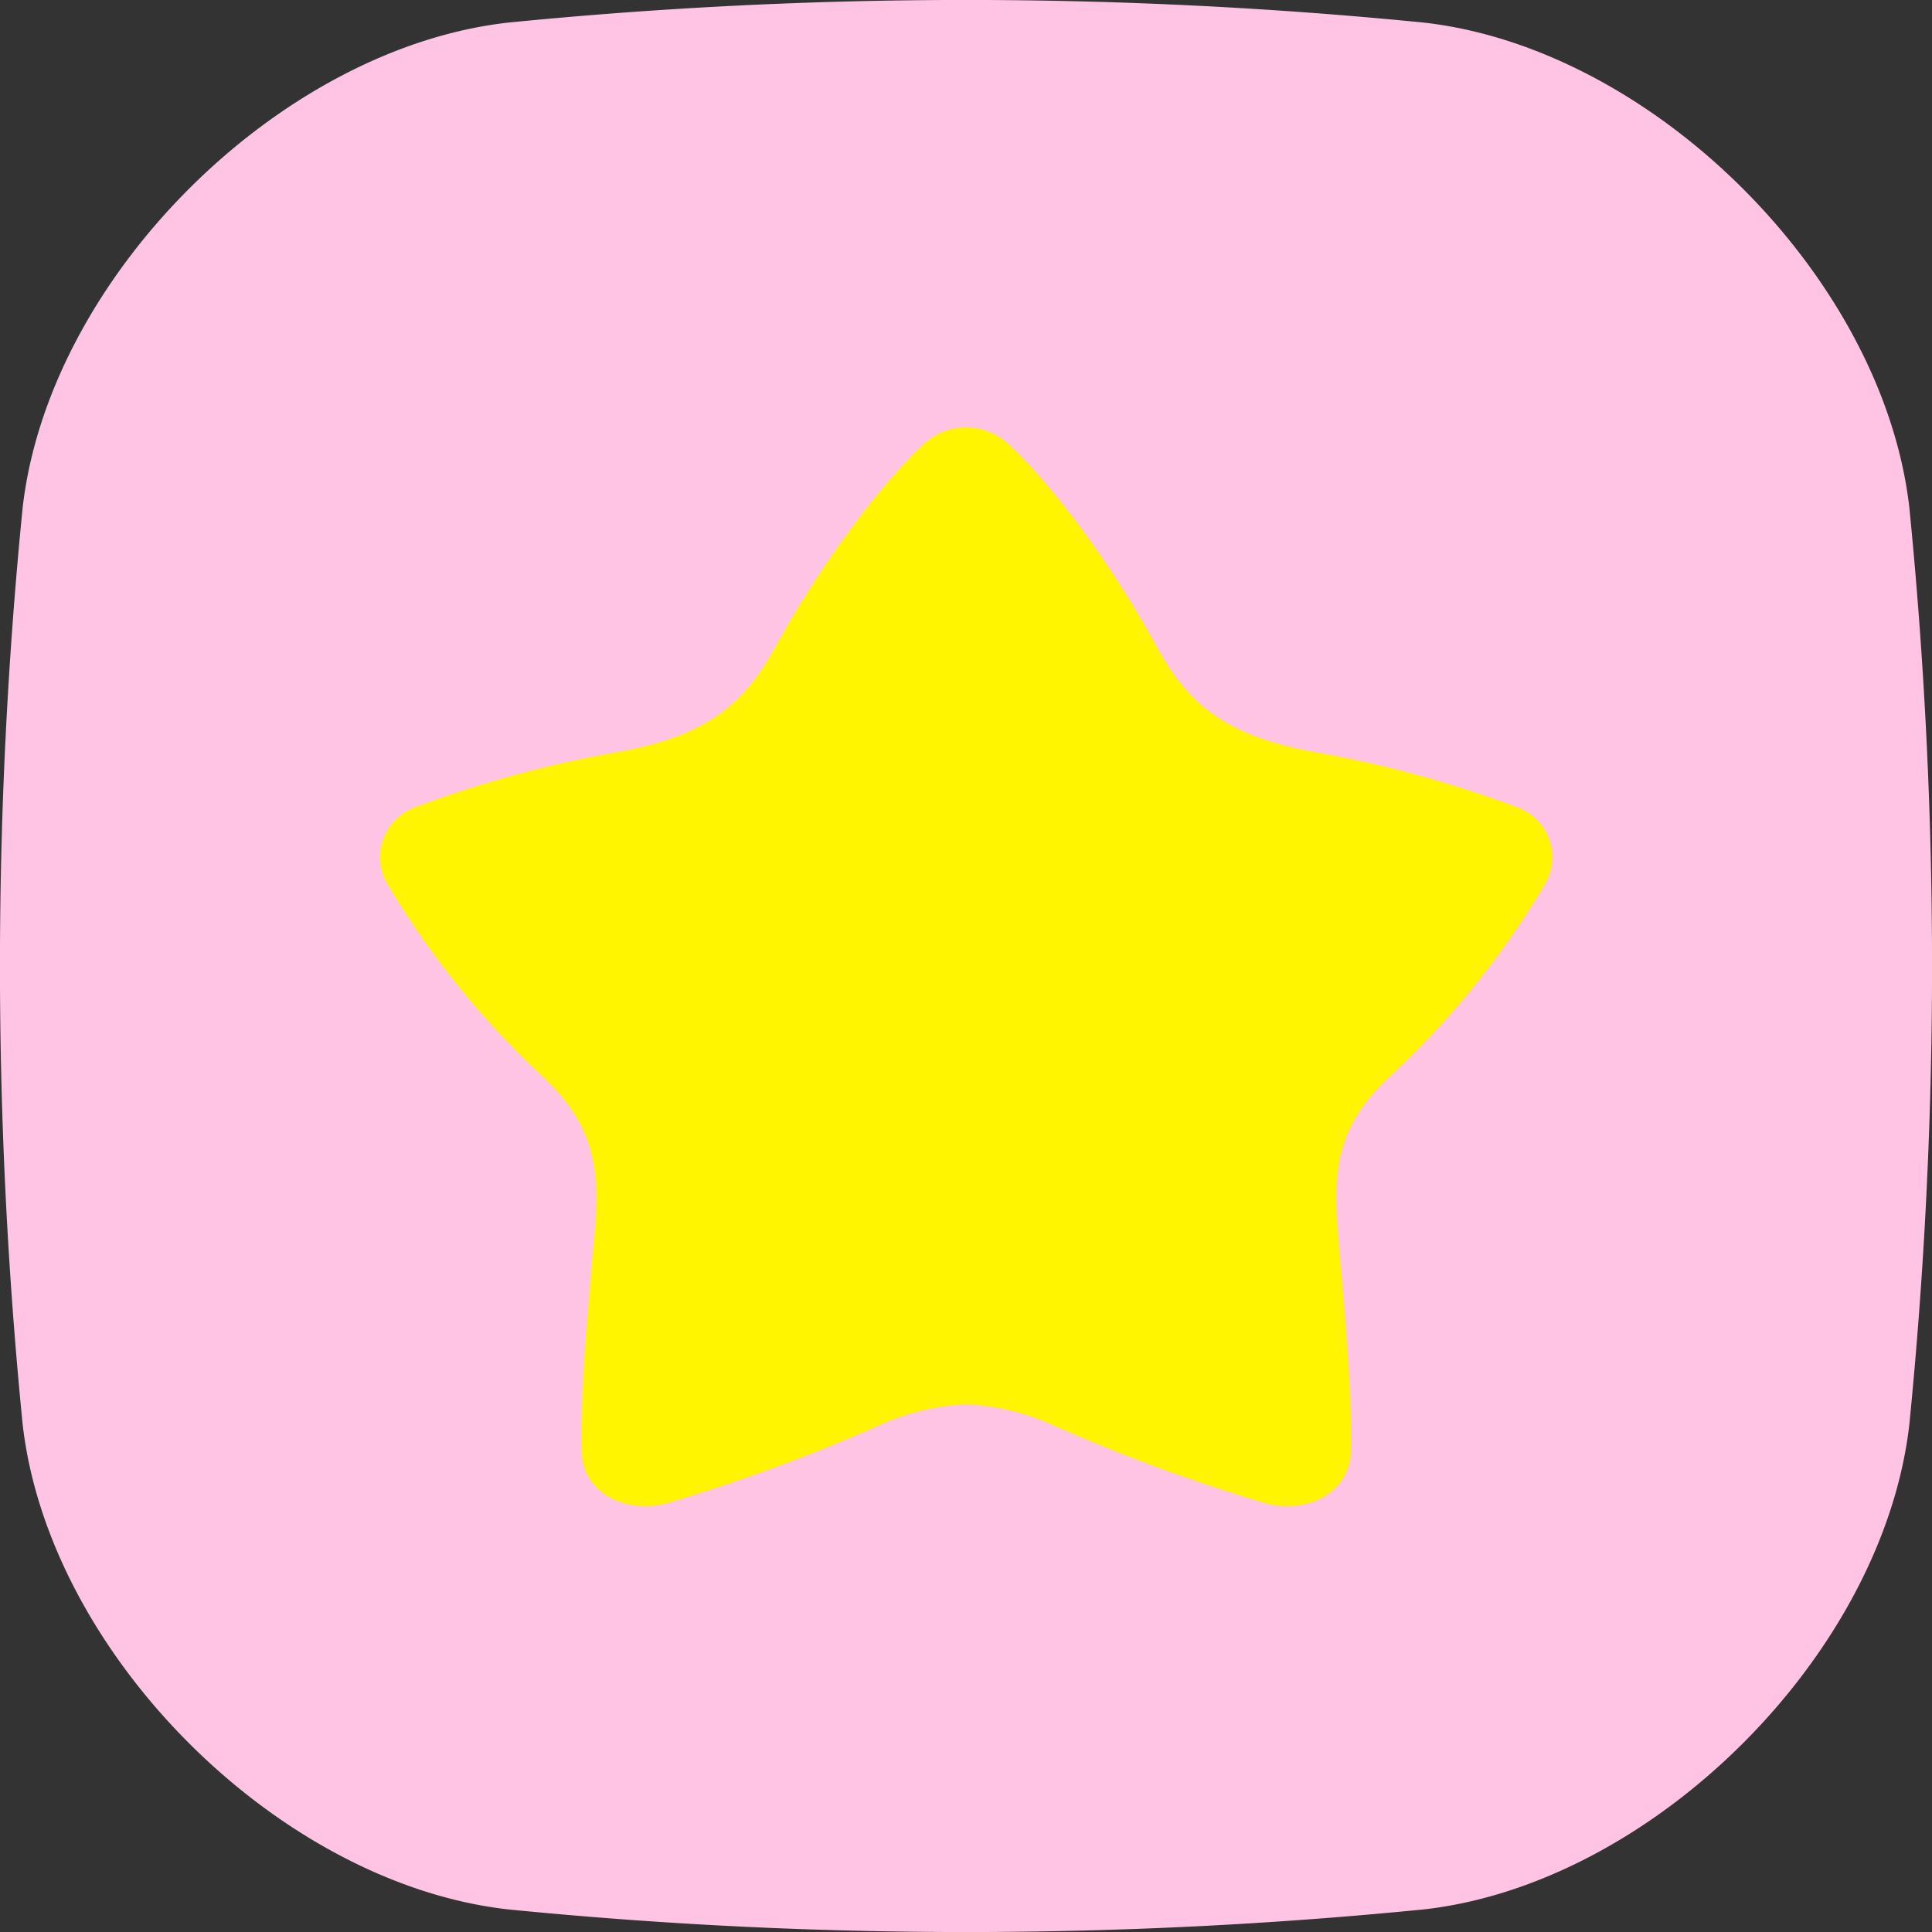 <svg xmlns="http://www.w3.org/2000/svg" viewBox="0 0 129.79 129.79"><rect x="0" y="0" width="129.79" height="129.79" fill="#333333" stroke="none"/><defs><style>.cls-1{fill:#ffc4e3;}.cls-2{fill:#fff500;}</style></defs><g id="Layer_2" data-name="Layer 2"><g id="레이어_1" data-name="레이어 1"><path class="cls-1" d="M95.67,128.27a311.8,311.8,0,0,1-61.55,0c-15.43-1.75-30.85-17.17-32.6-32.6a311.8,311.8,0,0,1,0-61.55C3.27,18.69,18.69,3.27,34.12,1.52a311.8,311.8,0,0,1,61.55,0c15.43,1.75,30.85,17.17,32.6,32.6a311.8,311.8,0,0,1,0,61.55C126.52,111.1,111.1,126.52,95.67,128.27Z"/><path class="cls-2" d="M101.91,54.23a76.19,76.19,0,0,0-13.79-3.74c-5.81-1.1-8.29-3.18-10.39-7-3.27-6-7.36-11.27-10.08-13.74a4.17,4.17,0,0,0-5.51,0c-2.72,2.47-6.81,7.78-10.08,13.74-2.1,3.83-4.58,5.91-10.39,7a75.94,75.94,0,0,0-13.79,3.74A3.56,3.56,0,0,0,26,59.35a57.84,57.84,0,0,0,10.49,13c3.14,3,3.85,5.67,3.47,10.17-.51,6-1,11-.89,15,.06,2.86,3.13,4.25,5.88,3.42a120.84,120.84,0,0,0,14.15-5.21,15.61,15.61,0,0,1,5.8-1.39,15.61,15.61,0,0,1,5.81,1.39,120.84,120.84,0,0,0,14.15,5.21c2.75.83,5.81-.56,5.88-3.42.1-3.9-.38-9-.89-15-.38-4.5.33-7.22,3.47-10.17a57.84,57.84,0,0,0,10.49-13A3.56,3.56,0,0,0,101.91,54.23Z"/></g></g></svg>